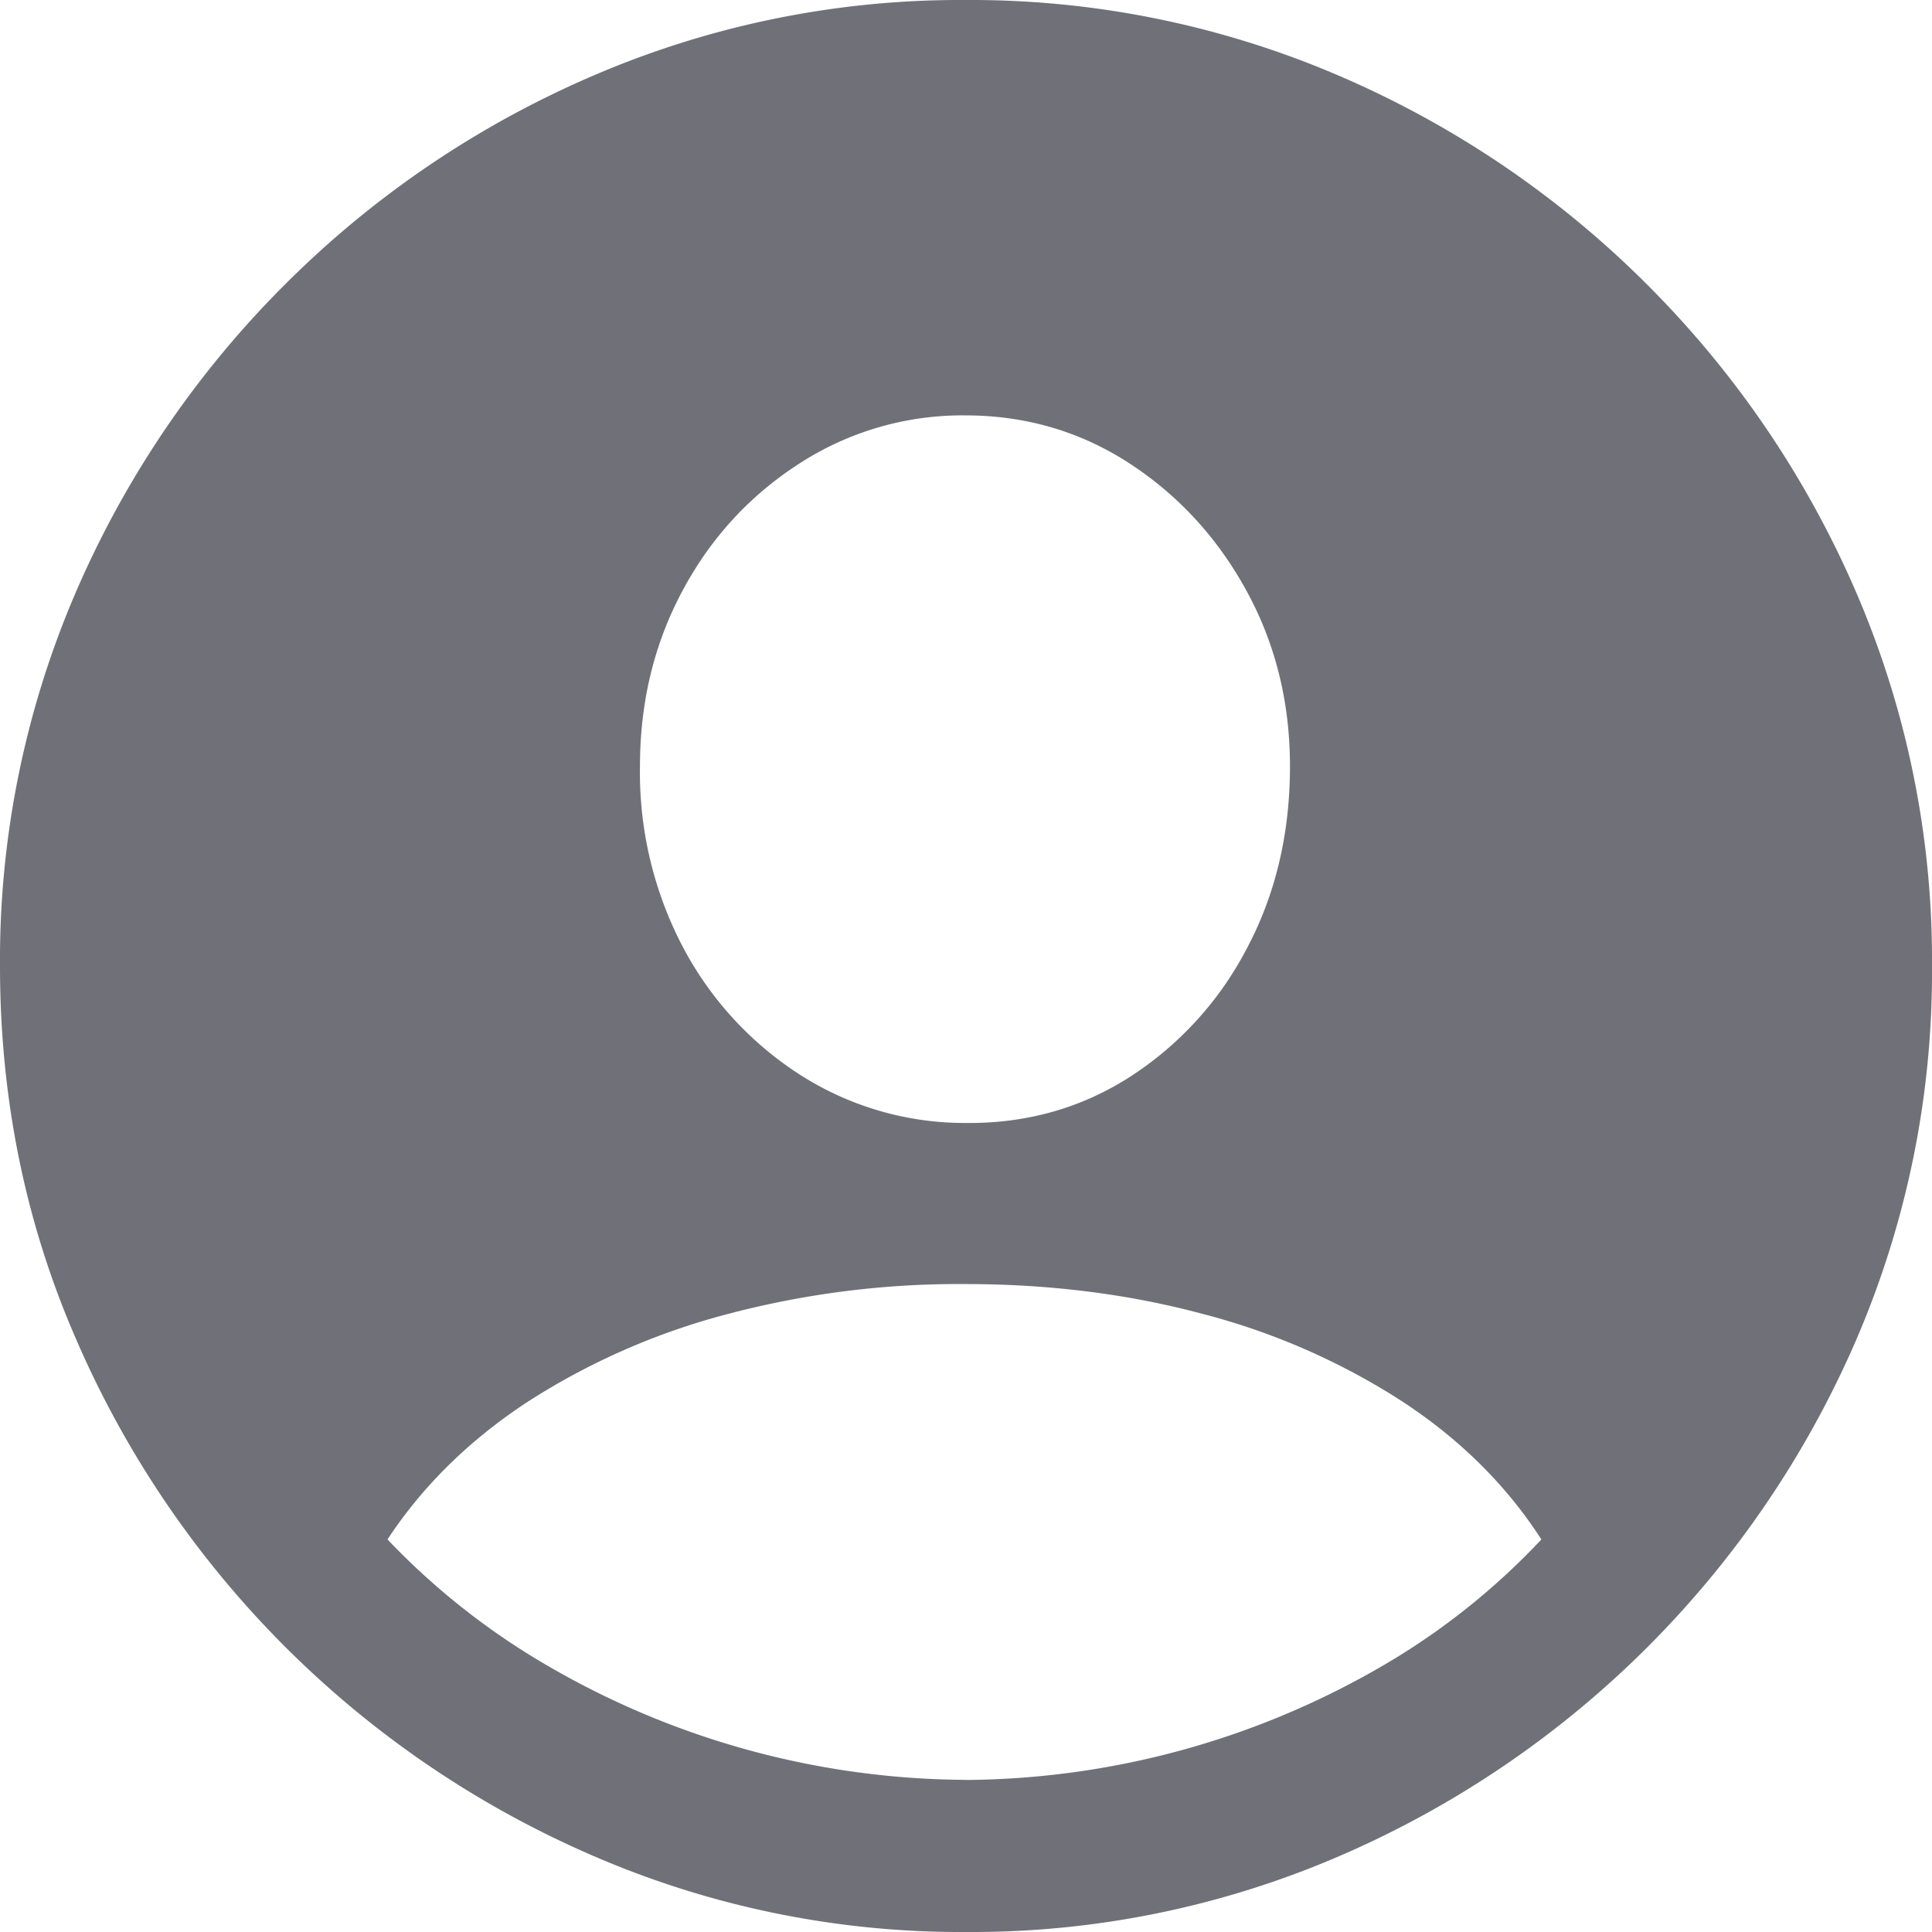 <svg width="16" height="16" fill="none" xmlns="http://www.w3.org/2000/svg"><path fill-rule="evenodd" clip-rule="evenodd" d="M8 16a7.68 7.68 0 0 0 3.095-.63 8.195 8.195 0 0 0 4.28-4.28A7.692 7.692 0 0 0 16 8a7.693 7.693 0 0 0-.626-3.09 8.163 8.163 0 0 0-1.732-2.552A8.15 8.15 0 0 0 11.086.626 7.722 7.722 0 0 0 7.992 0a7.681 7.681 0 0 0-3.078.626 8.15 8.15 0 0 0-2.556 1.732A8.163 8.163 0 0 0 .626 4.909 7.693 7.693 0 0 0 0 8c0 1.097.21 2.128.63 3.09a8.207 8.207 0 0 0 4.284 4.28A7.66 7.66 0 0 0 8 16Zm-.008-6.7a2.528 2.528 0 0 1-1.366-.399 2.82 2.82 0 0 1-.968-1.053A3.109 3.109 0 0 1 5.3 6.346c0-.533.118-1.018.354-1.457.236-.44.56-.79.972-1.054a2.483 2.483 0 0 1 1.366-.395c.5 0 .952.132 1.358.395.406.264.73.615.971 1.054.241.439.362.924.362 1.457 0 .56-.12 1.063-.358 1.51a2.804 2.804 0 0 1-.967 1.062c-.406.26-.861.388-1.366.382Zm0 5.44a6.949 6.949 0 0 1-3.403-.914 5.965 5.965 0 0 1-1.38-1.077c.292-.444.679-.824 1.161-1.14a5.745 5.745 0 0 1 1.646-.724 7.49 7.49 0 0 1 1.976-.251c.697 0 1.352.082 1.967.247a5.664 5.664 0 0 1 1.646.72c.483.315.87.698 1.16 1.148a5.805 5.805 0 0 1-1.37 1.078 6.95 6.95 0 0 1-3.403.914Z" fill="#707078"/></svg>